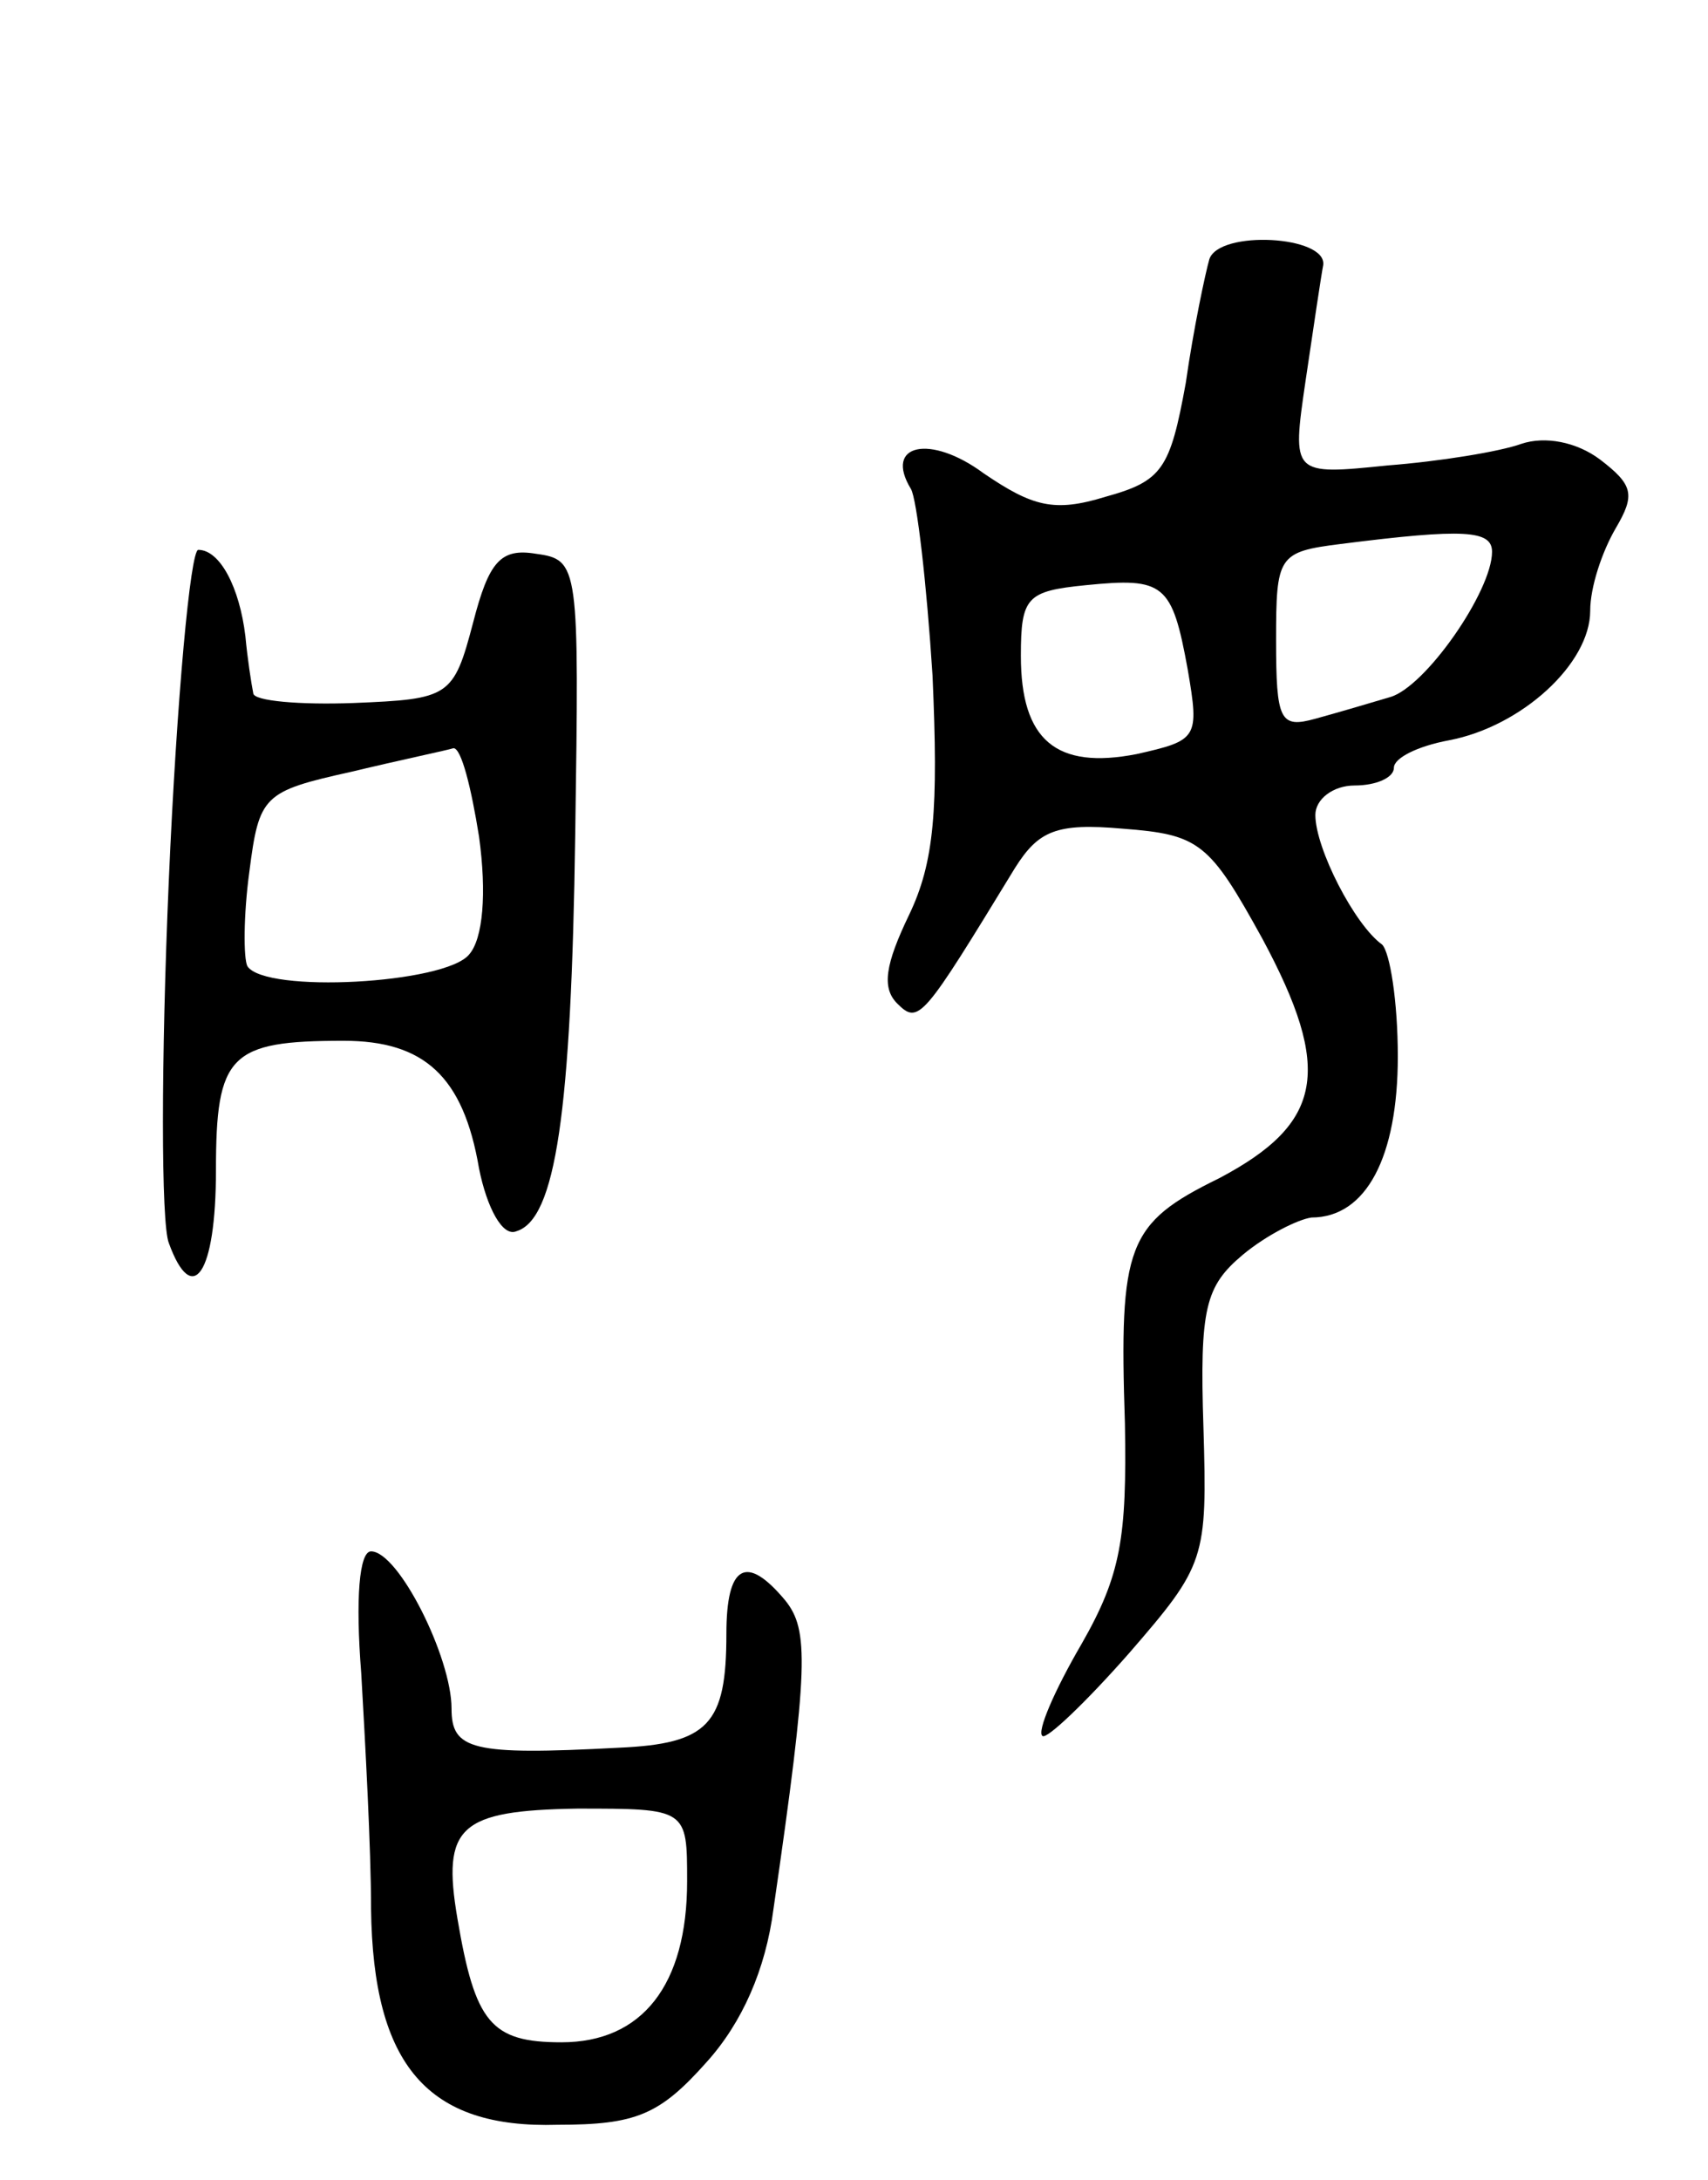<svg version="1.0" xmlns="http://www.w3.org/2000/svg"
 width="87pt" height="111pt" viewBox="0 0 87 111"
 preserveAspectRatio="xMidYMid meet">
<g transform="translate(0,111) scale(0.1,-0.1)"
fill="#000000" stroke="none">
<path d="M616 978 c-2 -7 -8 -35 -12 -63 -8 -44 -12 -50 -41 -58 -26 -8 -37
-5 -62 12 -27 20 -51 15 -37 -8 3 -5 8 -48 11 -95 3 -68 1 -95 -12 -122 -12
-25 -14 -37 -6 -45 11 -11 13 -8 60 69 12 19 21 23 55 20 39 -3 44 -7 71 -56
36 -67 31 -94 -22 -122 -47 -23 -51 -34 -48 -125 1 -58 -2 -77 -22 -112 -14
-24 -23 -45 -20 -47 2 -2 22 17 44 42 39 45 40 48 38 115 -2 61 1 72 20 88 12
10 28 18 35 19 28 0 44 31 44 82 0 28 -4 53 -8 57 -14 10 -34 49 -34 66 0 8 9
15 20 15 11 0 20 4 20 9 0 5 12 11 28 14 37 7 72 39 72 66 0 12 6 30 13 42 10
17 9 22 -8 35 -12 9 -28 12 -40 8 -11 -4 -42 -9 -68 -11 -49 -5 -49 -5 -42 43
4 27 8 54 9 59 2 15 -53 18 -58 3z m144 -149 c0 -20 -34 -69 -52 -74 -10 -3
-27 -8 -38 -11 -18 -5 -20 -1 -20 40 0 43 1 45 33 49 63 8 77 7 77 -4z m-155
-60 c6 -35 5 -36 -26 -43 -41 -8 -59 7 -59 50 0 30 3 33 33 36 40 4 44 1 52
-43z"/>
<path d="M86 662 c-4 -92 -4 -175 0 -185 12 -33 24 -16 24 37 0 59 7 66 65 66
41 0 61 -18 69 -65 4 -20 12 -35 19 -32 20 6 28 60 30 202 2 137 2 140 -20
143 -18 3 -24 -4 -32 -35 -10 -38 -12 -39 -61 -41 -27 -1 -51 1 -51 5 -1 5 -3
18 -4 29 -3 25 -13 44 -24 44 -4 0 -11 -76 -15 -168z m158 22 c4 -29 2 -52 -5
-60 -12 -15 -104 -20 -113 -6 -2 4 -2 26 1 48 5 39 7 41 52 51 25 6 49 11 52
12 4 0 9 -20 13 -45z"/>
<path d="M184 258 c2 -35 5 -89 5 -120 1 -80 29 -112 95 -110 40 0 52 5 76 32
18 20 30 47 34 78 18 124 18 142 6 157 -20 24 -30 18 -30 -17 0 -46 -9 -56
-55 -58 -75 -4 -85 -1 -85 20 0 26 -27 80 -41 80 -6 0 -8 -24 -5 -62z m166
-106 c0 -53 -23 -82 -64 -82 -36 0 -44 10 -53 63 -8 47 1 55 61 56 56 0 56 0
56 -37z"/>
</g>
</svg>
